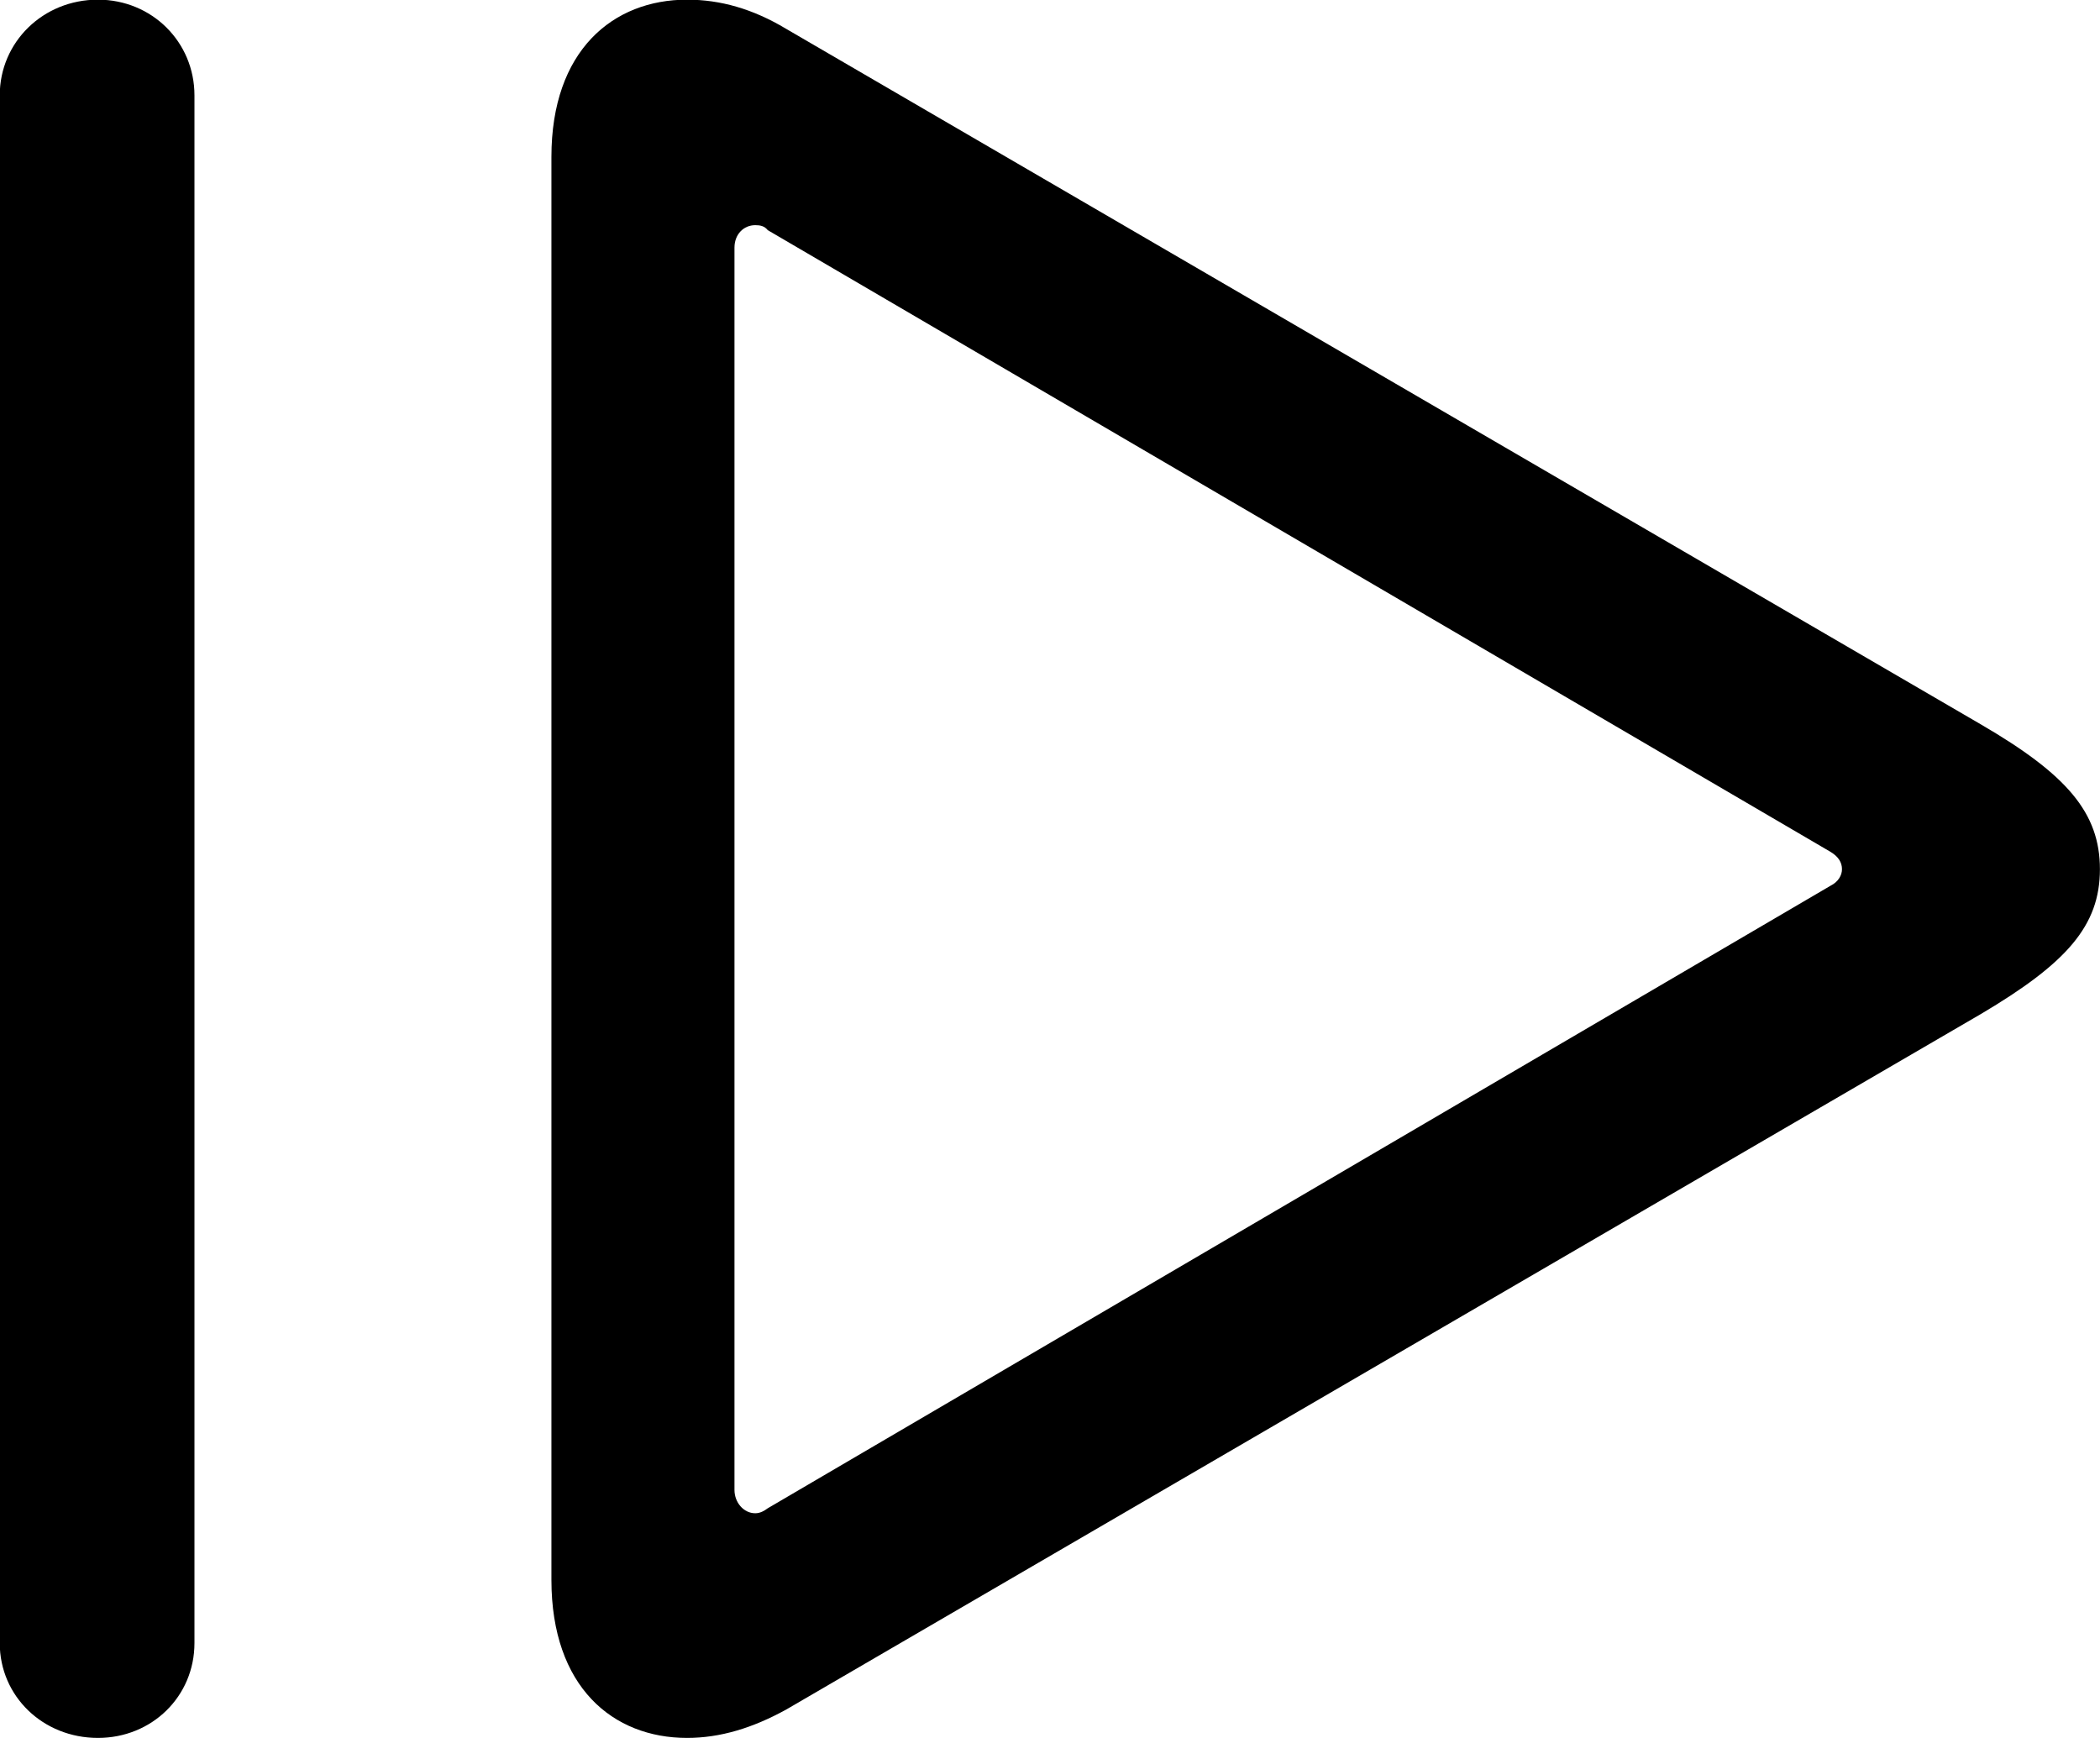 
<svg
    viewBox="0 0 25.238 20.891"
    xmlns="http://www.w3.org/2000/svg"
>
    <path
        fill="inherit"
        d="M1.177 20.886C1.827 20.886 2.337 20.386 2.337 19.746V1.146C2.337 0.506 1.827 -0.004 1.177 -0.004C0.517 -0.004 -0.003 0.506 -0.003 1.146V19.746C-0.003 20.386 0.517 20.886 1.177 20.886ZM6.627 18.986C6.627 20.276 7.367 20.886 8.257 20.886C8.657 20.886 9.047 20.766 9.447 20.546L23.807 12.186C24.837 11.576 25.237 11.126 25.237 10.446C25.237 9.766 24.837 9.306 23.807 8.706L9.447 0.346C9.047 0.106 8.657 -0.004 8.257 -0.004C7.367 -0.004 6.627 0.606 6.627 1.886ZM8.827 17.906V2.976C8.827 2.816 8.937 2.706 9.077 2.706C9.137 2.706 9.187 2.716 9.227 2.766L21.997 10.236C22.097 10.296 22.137 10.366 22.137 10.446C22.137 10.516 22.097 10.596 21.997 10.646L9.227 18.126C9.187 18.156 9.137 18.186 9.077 18.186C8.937 18.186 8.827 18.056 8.827 17.906Z"
        fillRule="evenodd"
        clipRule="evenodd"
    />
</svg>
        